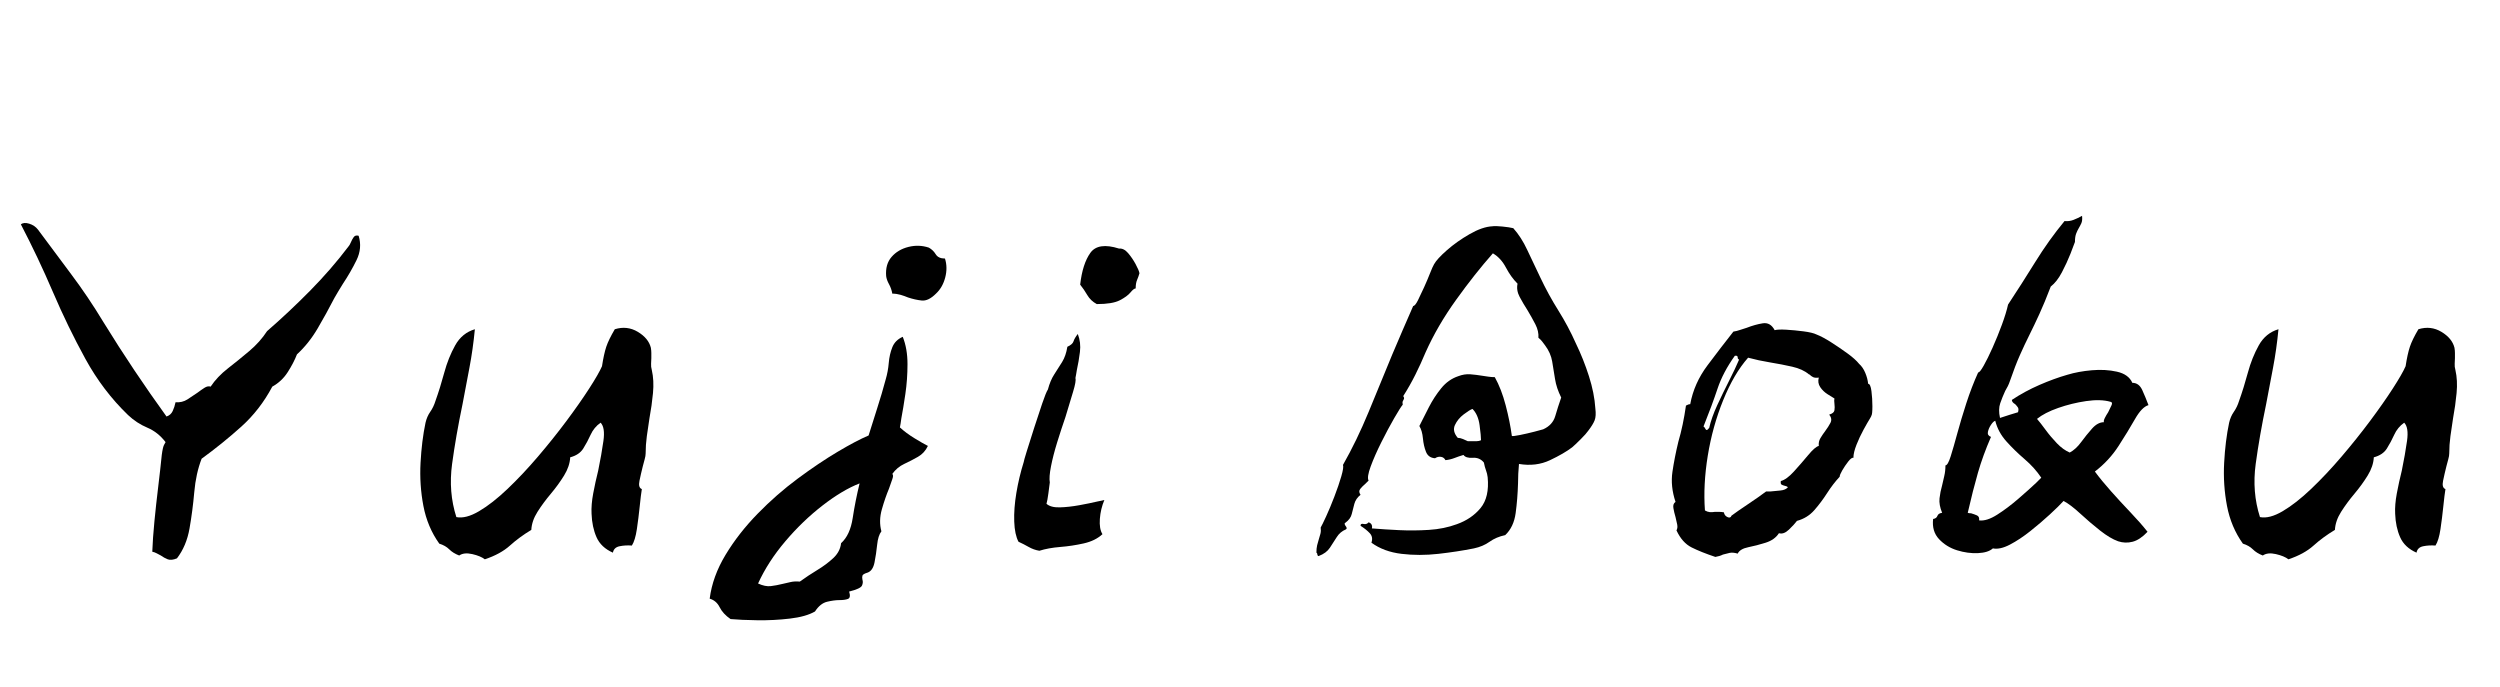 <svg width="84.32" height="23.168" viewBox="0 0 84.32 23.168" xmlns="http://www.w3.org/2000/svg"><path transform="translate(0 18.56) scale(.016 -.016)" d="m756 663q8-26-4.5-51.5t-28.5-49.5q-5-8-9.5-15.5t-8.5-14.5q-17-33-35.5-64.5t-43.5-54.5q-7-18-19.5-37.5t-32.5-30.5q-26-49-65.5-84.5t-83.5-67.5q-12-31-15.5-70.5t-10-76.5-26.5-63q-12-5-19.5-2t-14.5 8q-4 2-8.5 4.5t-9.5 3.5q1 28 4.5 64t8 73 7.5 67q1 8 2.5 14.5t5.5 12.5q-16 21-38.5 30.5t-40.5 26.5q-53 51-90 118.5t-68.5 141-67.5 142.5q6 5 17.5 1.5t18.5-12.5q34-46 70-94t68-101q32-52 65.5-102t67.5-97q9 3 13 11.5t6 18.5q14-1 25 6t21 14q8 6 15 10.5t13 2.5q14 21 36.5 38.5t45 36.5 37.5 42q45 39 90 84.5t82 94.5q2 2 5 9 2 5 5.5 10t10.5 3z"/><path transform="translate(12.8 18.56) scale(.016 -.016)" d="m574 380q5-22 2.5-48.5t-7.5-53.5q-3-19-5.5-37.5t-2.5-36.5q0-5-2-12t-4-15q-4-16-7-30.5t5-17.5q-2-12-4.5-36.5t-6-48-10.5-34.5q-14 1-26-1.5t-14-13.5q-25 11-34.5 32.5t-10.5 49.5q-1 19 3.5 43t10.5 48q7 34 11 62.5t-6 38.5q-14-10-21-25.5t-15.5-29-27.5-18.5q-1-19-13-38.5t-28-38.5-28-38-13-38q-25-15-45-33t-53-29q-9 7-26.5 11t-27.5-3q-13 5-21 13t-21 12q-25 35-33.5 79.5t-6 91 10.5 84.5q3 13 10 23t11 23q10 28 18.5 59.5t23 57.5 41.5 34q-4-42-11.5-81.5t-14.5-76.5q-14-67-22-126t9-112q20-4 48 12.5t60 47 64 68 60 75 48 68.5 27 47q4 26 9 41t18 37q26 8 48.5-5.5t27.5-33.5q1-6 1-11t0-11q0-5-0.5-11.5t1.5-13.5z"/><path transform="translate(23.488 18.56) scale(.016 -.016)" d="m488 220q-7-15-21-23t-29-15-25-21q3-3 0-11t-7-20q-8-19-15-43.5t-1-46.5q-7-9-9-28.5t-5.5-37-14.5-21.5q-10-3-11-6.5t0-8.5q2-6-1-12.5t-27-12.5q4-13-2.5-15.5t-17.5-2.5q-12 0-26.5-3.5t-25.5-20.5q-19-11-53-15t-68.5-3.5-56.5 2.5q-16 11-23 25t-21 18q6 47 33.5 92.5t67.5 86.5 84.5 74 84 56.5 65.5 34.5q8 26 18 57t18 61q5 17 6.5 35t7.5 33 22 22q10-25 10-57.5t-4.5-63-8.5-51.5q-1-6-1.5-10.5t-1.5-8.5q13-12 31-23t28-16zm-144-79q-36-14-78-46.5t-78.5-75.5-57.5-89q15-7 27-5.5t24 4.5q9 2 17.5 4t19.5 1q18 13 37 24.5t33.5 25 16.5 31.5q19 17 24.5 53t14.5 73zm180 474q6-19 0.5-40t-19.5-34q-16-16-30-14.5t-29 6.5q-7 3-15.5 5.5t-17.5 2.5q-2 11-7 20t-6 17q-2 25 11.5 40.5t35.5 21 43-1.5q9-5 14.5-14t19.5-9z"/><path transform="translate(32.72 18.56) scale(.016 -.016)" d="m283 106q-8-19-9.5-40t5.5-32q-15-14-39.5-19.5t-49.5-7.5-44-8q-12 2-22.5 8t-21.5 11q-8 15-9 42.5t4.5 60.5 15.5 65q0 2 6.5 23t15.5 49 17 51.5 12 29.5q5 19 13.5 32t16.5 26 11 32q11 5 13 11.5t9 15.5q7-18 4.5-38t-6.5-38q-1-5-1.5-9t-1.5-8q2-6-5-29t-16-53q-9-26-17.5-53.5t-13-50.5-2.5-34q-1-8-3-23t-4-22q9-8 28-7.5t41 4.5 39 8q4 1 7.5 1.5t6.5 1.5zm74 478q-2-7-5-14t-3-18q-4 0-11-8.5t-22.5-16.5-48.5-8q-13 7-20 19t-15 22q5 44 21.5 67t60.5 9q10 1 19-9.5t16-23.5 8-19z"/><path transform="translate(43.12 18.56) scale(.016 -.016)" d="m668 299q2-16-1.5-25t-13.5-22q-4-6-16-18t-18-17q-17-13-46.5-27t-65.5-8q-1-10-1.5-20.5t-0.5-20.5q-1-33-5-62.5t-22-46.5q-19-4-33-14t-33-14q-35-7-75-11.5t-77.5 0-63.5 23.5q4 12-3.5 20t-18.5 15q-1 1-1 1 0 5 6.5 3.5t10.5 3.5q9-3 7-13 1 0 2 0 24-2 55-3.5t63 0.5 59 12q31 11 50 34t15 65q-1 8-3.5 14.5t-4.5 16.5q-9 11-23.5 10t-19.5 6q-10-3-19-6.5t-19-4.5q-3 6-9.5 7t-12.5-3q-14 1-19 13.5t-6.5 28.5-7.5 26q9 18 20 39.5t26 40 36 25.5q13 5 25.5 4t24.5-3q7-1 13.5-2t13.5-1q14-25 23-59.5t13-64.5q2-1 17 2t30.5 7 18.5 5q20 9 25.5 28t12.5 39q-10 20-13 39t-6 37-15 34q-3 4-6 8t-8 8q1 14-6.5 28.5t-16.5 29.5q-9 14-16.5 28t-4.5 28q-14 14-24.5 34t-27.5 30q-38-43-77.5-98t-64.5-111q-10-24-21.5-47t-25.5-45q3-4 1-7-1-2-2-4t0-7q-5-6-18-28.5t-27-50.5-22.5-51-4.5-30q-2-2-7-7-6-5-10.5-10.5t0.5-12.5q-10-8-13-19t-5.5-21.5-13.5-18.5q-3-1 0-6 5-6 1-8-12-5-19-16t-14.5-22.5-23.5-17.5q-2-1-3 3 0 3-2 4 0 9 1.5 15.5t3.5 12.5 3.5 12 0.5 13q3 5 11.5 23.5t17.5 42 14.5 42.5 3.5 24q29 51 54 111.5t50 121.5q11 26 22 51.5t22 50.5q4 0 10 12t13 27.5 12.5 29.5 8.5 19q6 11 27 29.5t48 34 48 16.5q6 1 21-0.5t23-3.5q17-19 29.5-46t27.5-58q17-36 38-69.5t37-69.5q16-33 27.5-69t13.5-68zm-241-67q0 9-3 31.5t-15 34.5q-6-2-18.5-11.5t-18.5-22.5 6-27q5 0 11-2.5t10-4.5q3 0 10 0 4 0 9 0t9 2z"/><path transform="translate(55.12 18.56) scale(.016 -.016)" d="m500 284q0-1-3-6-5-8-13.5-23.5t-15-32-6.5-27.5q-4 1-11-8t-12.5-18.5-5.5-13.5q-14-15-26.5-34.5t-27-36-36.5-22.5q-6-8-17-18.5t-21-7.5q-9-14-28-20t-36.5-9.5-22.5-13.5q-10 3-17 1.5t-14-3.5q-4-2-7.5-3t-8.5-2q-30 10-50 20t-32 36q3 5 1.5 12.5t-3.5 15.5q-3 10-4.5 19t4.5 13q-11 33-6.5 63.5t12.5 63.5q5 17 9 36t7 40q5 3 9 3 8 44 36.5 82t54.5 71q7 1 14 3.5t14 4.5q18 7 34 9.5t25-14.5q7 2 24.5 1t36.5-3.5 27-6.5q13-5 31-16.5t34.5-23.5 24.5-22q8-7 13-19t6-23q5 0 7-15.5t2-32-2-19.5zm-78 36q-5 3-14.5 9t-15.5 15-3 20q-8-1-12 1t-7 5q-1 1-2 1-13 11-35 16t-46.5 9-46.5 10q-30-34-52.5-89.5t-32.5-117-6-115.5q5-3 10-3.5t11 0.5q4 0 9 0t10-1q1-7 7.5-10t8.5 3q12 9 34.5 24t38.5 27q3 0 9 0 10 1 21 2t16 7q-2 2-7 3-4 1-6.5 2.5t-1.5 7.5q12 3 27.5 20t30 34.5 22.5 19.5q-1 9 3.5 16.5t10.5 15.5 10.5 16.5-2.5 17.5q10 3 11 9t0 14q-1 7 0 11zm-201 82q-3 1-3 5t-6 3q-25-35-36.5-69.5t-29.5-79.5q2-1 4-5 1-2 2.5-2.5t5.5 4.5q5 22 17 48t25 51.5 21 44.5z"/><path transform="translate(64.192 18.56) scale(.016 -.016)" d="m517 306q-14-4-28.5-29.5t-34.5-56.5-50-54q14-19 34-41.5t41-44.5 36-41q-16-17-31.5-21t-30.5 1q-17 6-38.5 23t-41.5 35.5-35 26.5q-10-11-29-28.5t-41-35-43-28.5-36-8q-10-9-31.5-10t-44 6-38 23.5-12.5 42.5q7 1 9 6.5t10 6.5q-7 17-5.5 30.5t5.5 27.5q2 9 4.5 19.5t2.5 22.5q5 0 11 19t14 48.5 19 63.5 25 65q3-1 11.5 14t19 38.5 19.5 48 13 42.5q29 44 57.5 90t61.5 86q10-1 19 2.5t18 8.5q1-10-1.5-15.5t-5.5-10.5-5.5-11.5-2.5-17.5q-2-6-9.5-25t-18-39-23.5-30q-13-34-24-58t-21-44-20-42.5-21-54.5q-2-6-4.5-11t-5.5-10q-6-13-10.5-26t-0.5-31q16 5 20 6.5t18 5.5q2 7-0.5 10.5t-5.5 6.5q-7 4-7 9 27 18 58 31.5t59 21.5q23 7 51.5 9.5t53-3 32.5-23.5q14 0 21-15.5t13-31.5zm-226-153q-14 21-35 39t-38.5 37.5-23.5 43.5q-4-1-9-8.5t-6.5-15 6.5-10.5q-17-39-27.5-75.5t-21.5-84.5q2-1 7-1 7-2 12.5-4.5t4.5-10.5q16-2 38 12t44 33 38 34q3 3 6 6t5 5zm146 160q-21 6-51.5 1.5t-59-14.5-44.5-23q7-8 18-23t24-28.5 27-19.5q13 7 24 22t23 28.5 25 13.5q-1 3 2 9t7 12q4 8 7 14.5t-2 7.5z"/><path transform="translate(73.632 18.56) scale(.016 -.016)" d="m574 380q5-22 2.5-48.5t-7.5-53.5q-3-19-5.5-37.5t-2.5-36.5q0-5-2-12t-4-15q-4-16-7-30.5t5-17.5q-2-12-4.5-36.5t-6-48-10.5-34.5q-14 1-26-1.5t-14-13.5q-25 11-34.5 32.5t-10.5 49.5q-1 19 3.5 43t10.5 48q7 34 11 62.5t-6 38.5q-14-10-21-25.5t-15.5-29-27.5-18.5q-1-19-13-38.5t-28-38.5-28-38-13-38q-25-15-45-33t-53-29q-9 7-26.5 11t-27.5-3q-13 5-21 13t-21 12q-25 35-33.5 79.5t-6 91 10.5 84.5q3 13 10 23t11 23q10 28 18.5 59.5t23 57.5 41.5 34q-4-42-11.5-81.5t-14.5-76.5q-14-67-22-126t9-112q20-4 48 12.5t60 47 64 68 60 75 48 68.5 27 47q4 26 9 41t18 37q26 8 48.5-5.5t27.5-33.5q1-6 1-11t0-11q0-5-0.5-11.5t1.5-13.5z"/></svg>